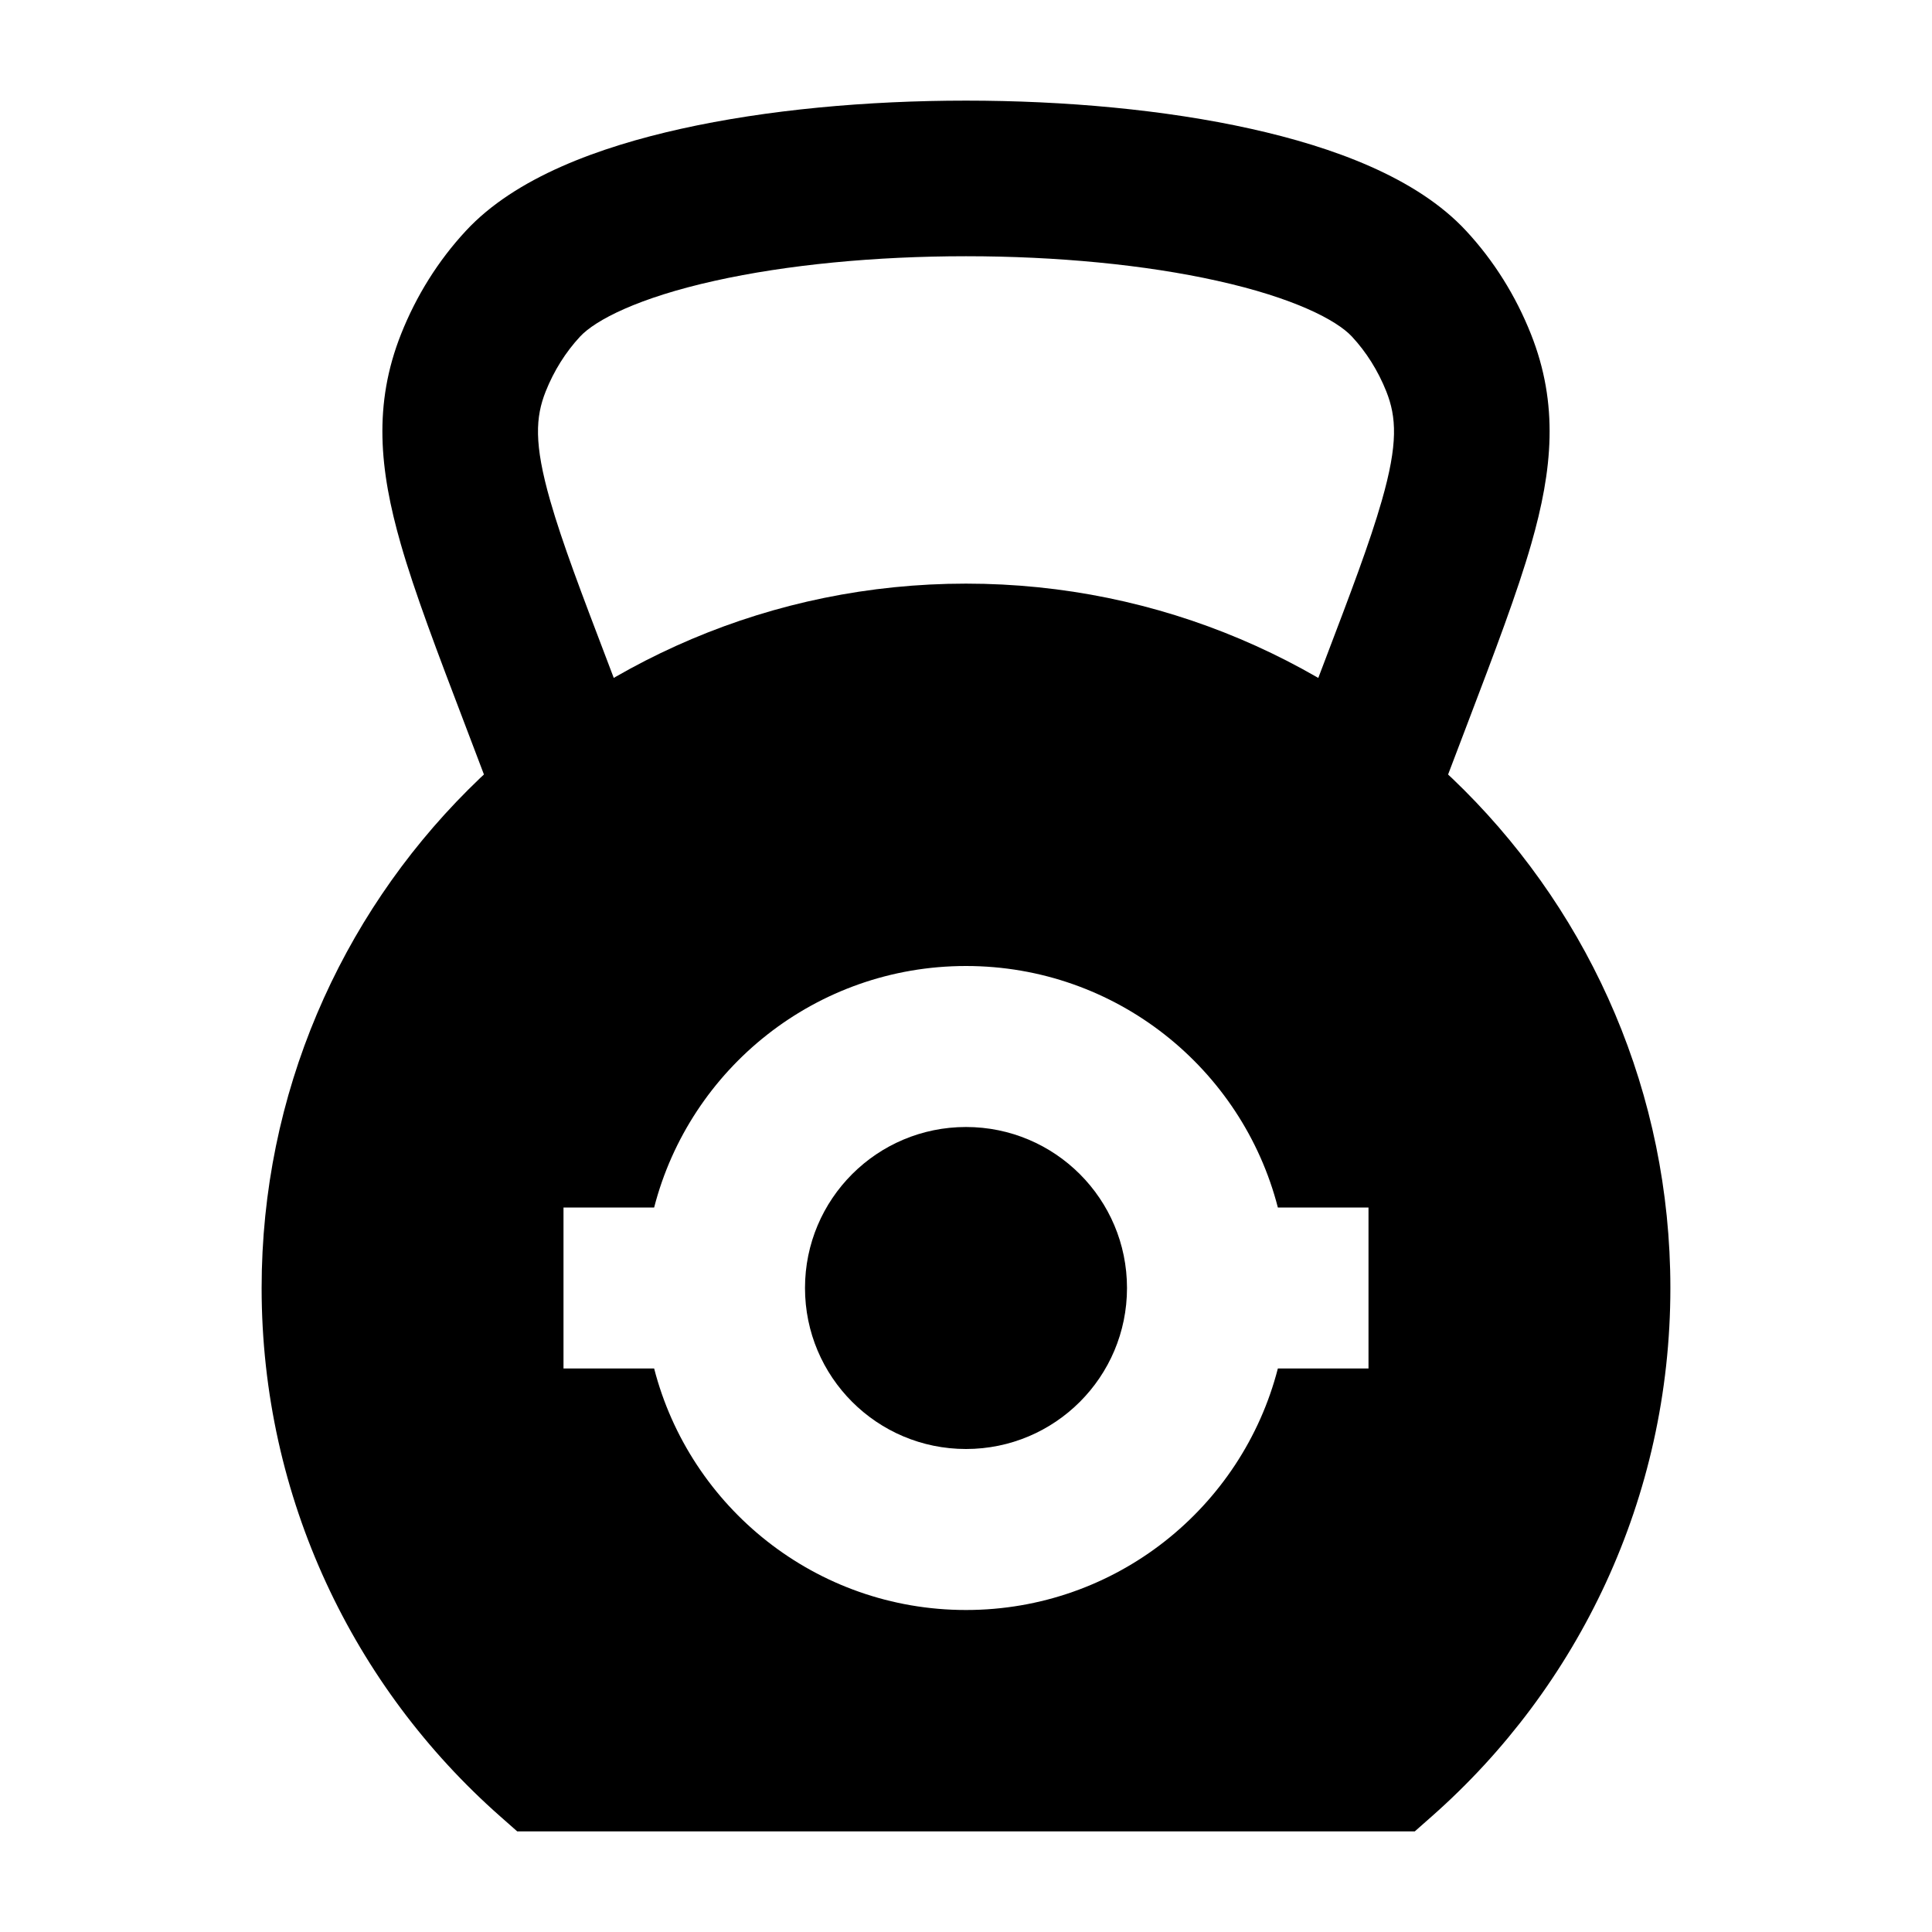 <svg width="24" height="24" viewBox="0 0 24 24" xmlns="http://www.w3.org/2000/svg">
    <path d="M8.88 3.488C7.928 3.699 7.395 3.977 7.205 4.182C7.027 4.374 6.882 4.604 6.779 4.862C6.653 5.18 6.631 5.509 6.836 6.223C6.985 6.743 7.22 7.359 7.543 8.207L7.543 8.207C7.699 8.617 7.876 9.081 8.073 9.614L6.26 10.286C6.089 9.822 5.926 9.394 5.775 8.998L5.775 8.998C5.43 8.093 5.15 7.357 4.978 6.756C4.714 5.836 4.635 5.023 4.983 4.148C5.171 3.675 5.442 3.24 5.786 2.869C6.403 2.202 7.449 1.825 8.46 1.6C9.526 1.363 10.773 1.25 12 1.25C13.227 1.25 14.474 1.363 15.54 1.6C16.551 1.825 17.597 2.202 18.214 2.869C18.558 3.24 18.829 3.675 19.017 4.148C19.365 5.023 19.286 5.836 19.022 6.756C18.85 7.357 18.57 8.094 18.225 9L18.225 9C18.074 9.396 17.911 9.823 17.74 10.286L15.927 9.614C16.124 9.082 16.301 8.618 16.457 8.209L16.457 8.209C16.78 7.36 17.015 6.743 17.164 6.223C17.369 5.51 17.347 5.18 17.221 4.862C17.118 4.604 16.973 4.374 16.795 4.182C16.605 3.977 16.072 3.699 15.12 3.488C14.223 3.288 13.121 3.183 12 3.183C10.879 3.183 9.777 3.288 8.88 3.488Z"/>
    <path d="M12 14C10.895 14 10 14.895 10 16C10 17.105 10.895 18 12 18C13.105 18 14 17.105 14 16C14 14.895 13.105 14 12 14Z"/>
    <path fill-rule="evenodd" clip-rule="evenodd" d="M3.25 16C3.25 11.168 7.168 7.25 12 7.25C16.832 7.25 20.75 11.168 20.75 16C20.75 18.613 19.603 20.96 17.788 22.562L17.575 22.75H6.425L6.212 22.562C4.397 20.96 3.25 18.613 3.25 16ZM7 17H8.126C8.57 18.725 10.136 20 12 20C13.864 20 15.43 18.725 15.874 17H17V15H15.874C15.43 13.275 13.864 12 12 12C10.136 12 8.57 13.275 8.126 15H7V17Z"/>
</svg>
